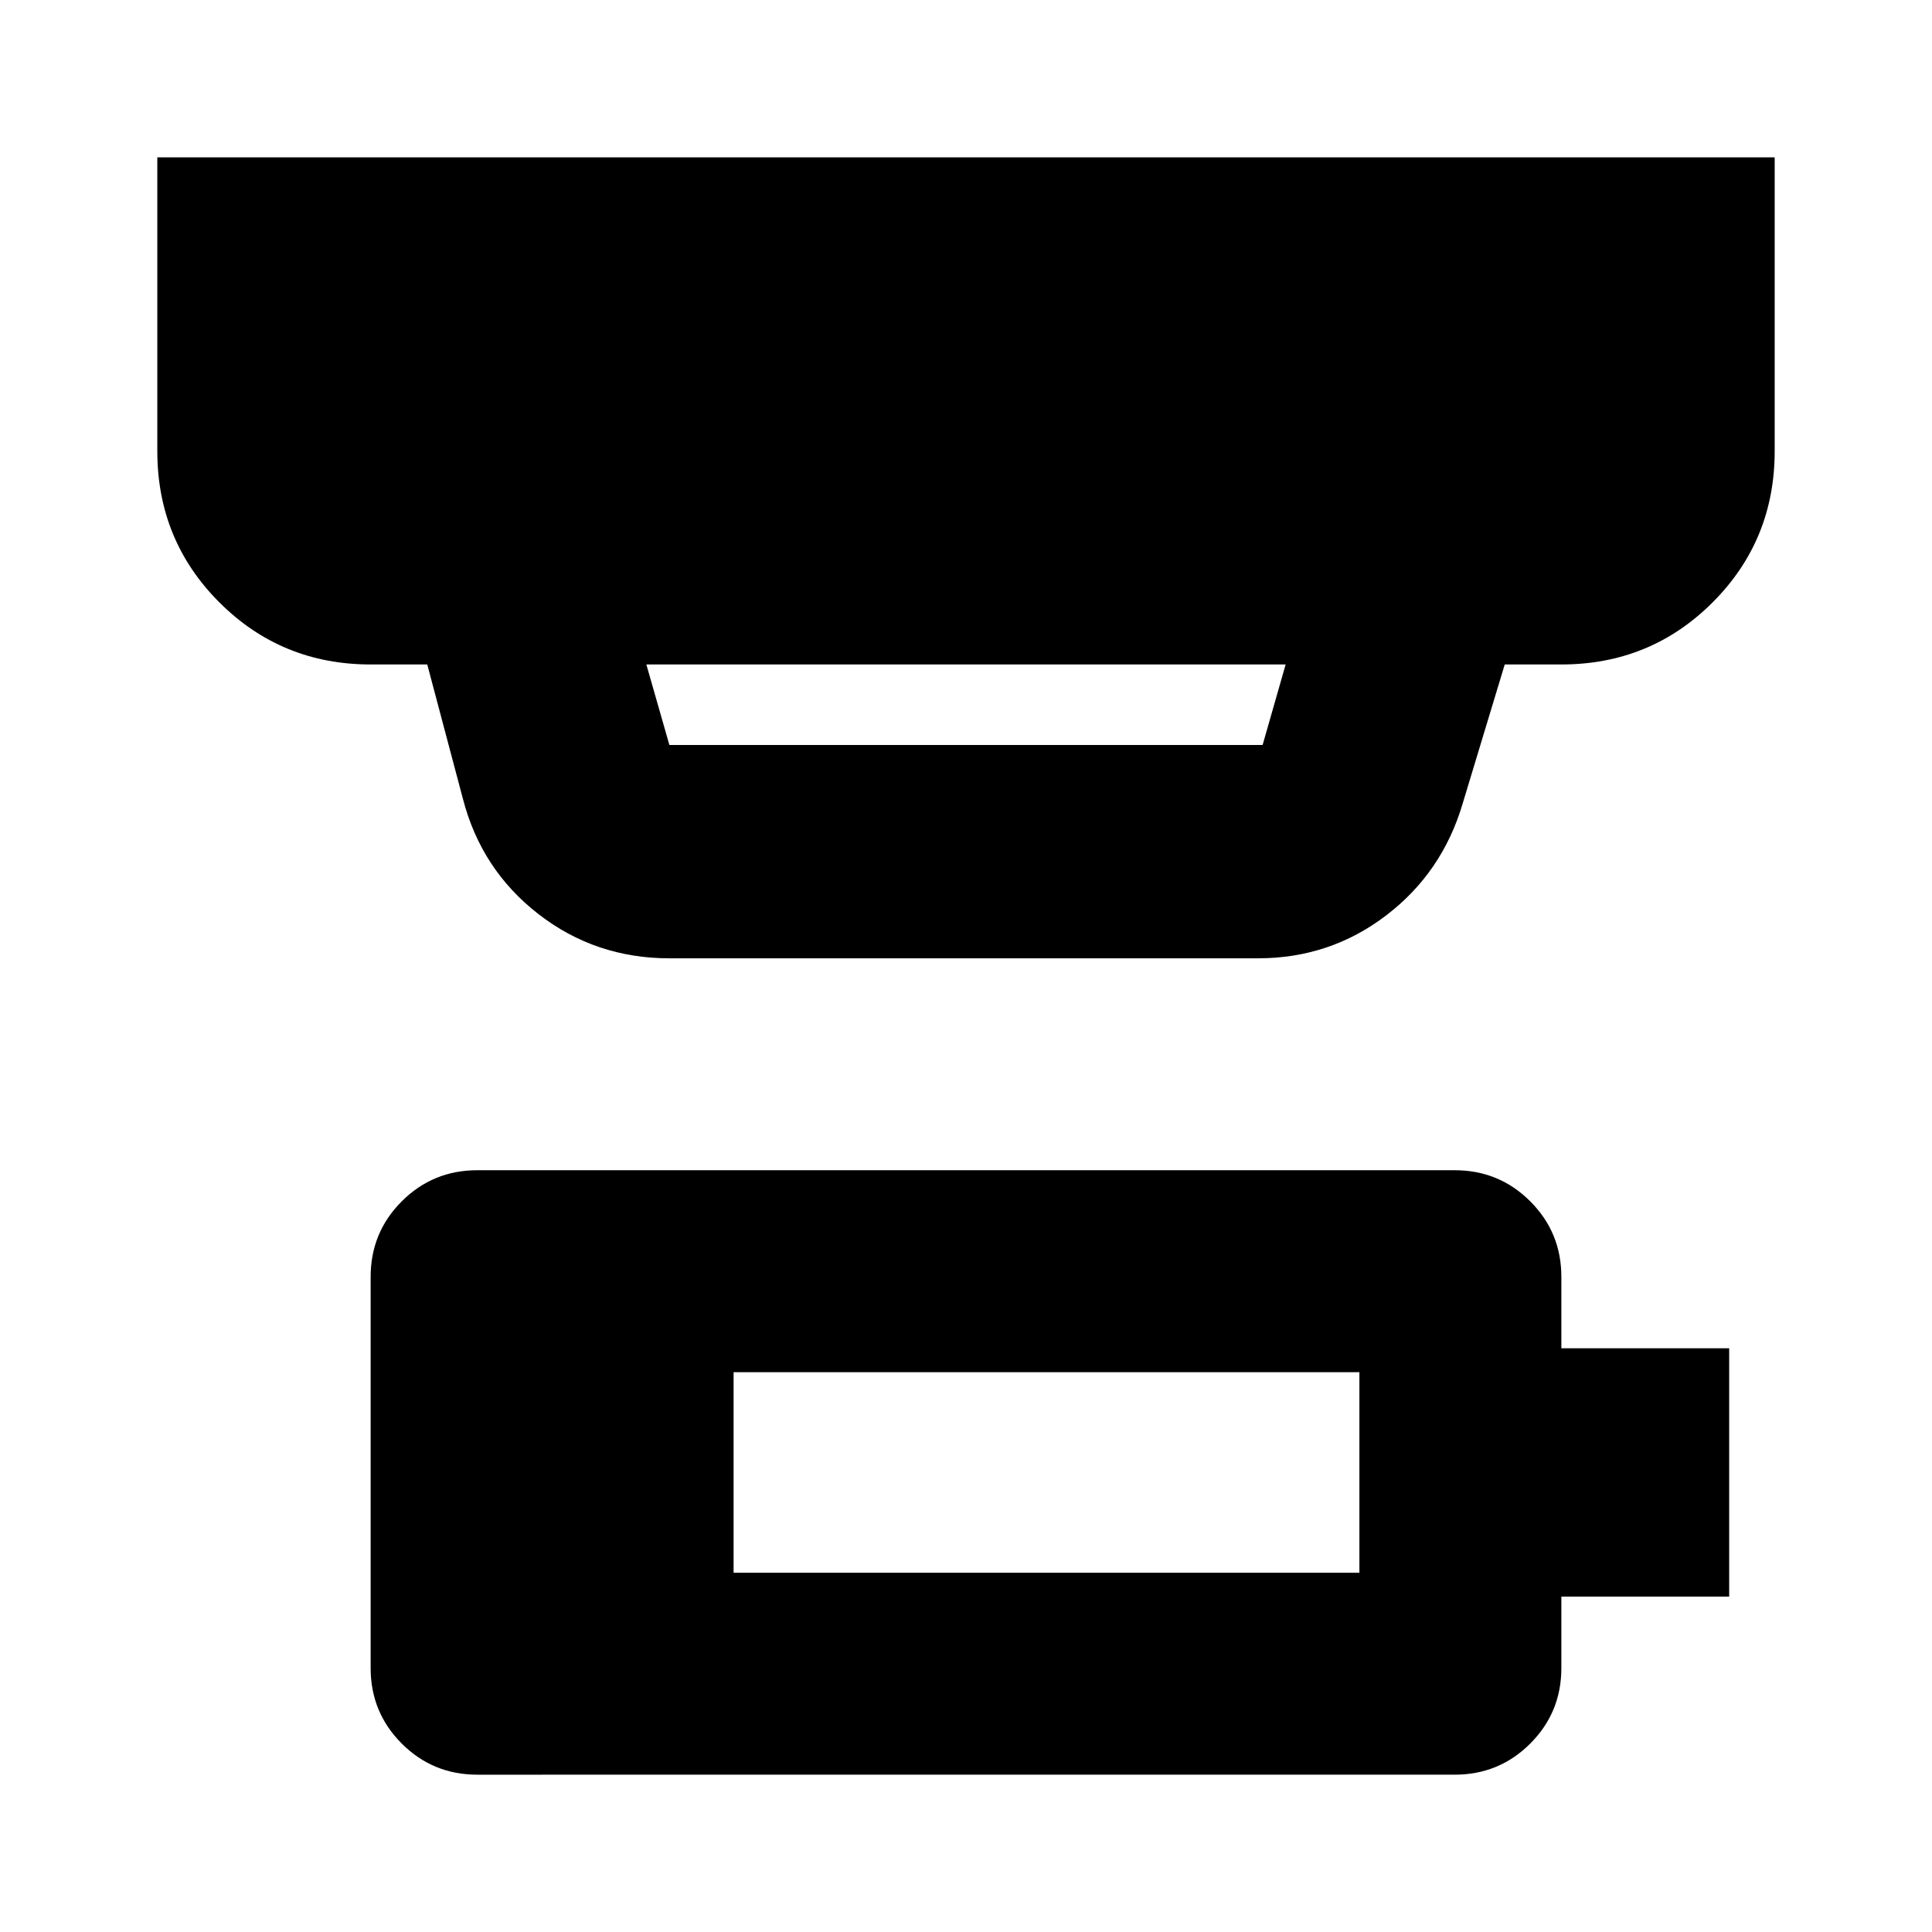 <svg xmlns="http://www.w3.org/2000/svg" height="24" viewBox="0 -960 960 960" width="24"><path d="M364.52-178.52h310.96v-99.65H364.52v99.65ZM237.17-78.17q-22.08 0-37.54-15.46t-15.46-37.54v-194.35q0-22.09 15.46-37.54 15.46-15.46 37.54-15.46h485.66q22.08 0 37.54 15.46 15.46 15.45 15.46 37.54v35.48h83.39v123.39h-83.39v35.48q0 22.08-15.46 37.54t-37.54 15.46H237.17Zm84-551.66 11.44 40h294.78l11.44-40H321.17Zm11.44 146.01q-36.74 0-65.09-22T230.04-563l-17.74-66.83h-28.13q-44.3 0-75.15-30.84-30.85-30.85-30.85-75.16v-146h803.66v146q0 44.31-30.85 75.16-30.85 30.84-75.15 30.84H747.7l-20.92 69.13q-10.13 34.31-38.04 55.59-27.91 21.29-63.65 21.29H332.61Z"/></svg>